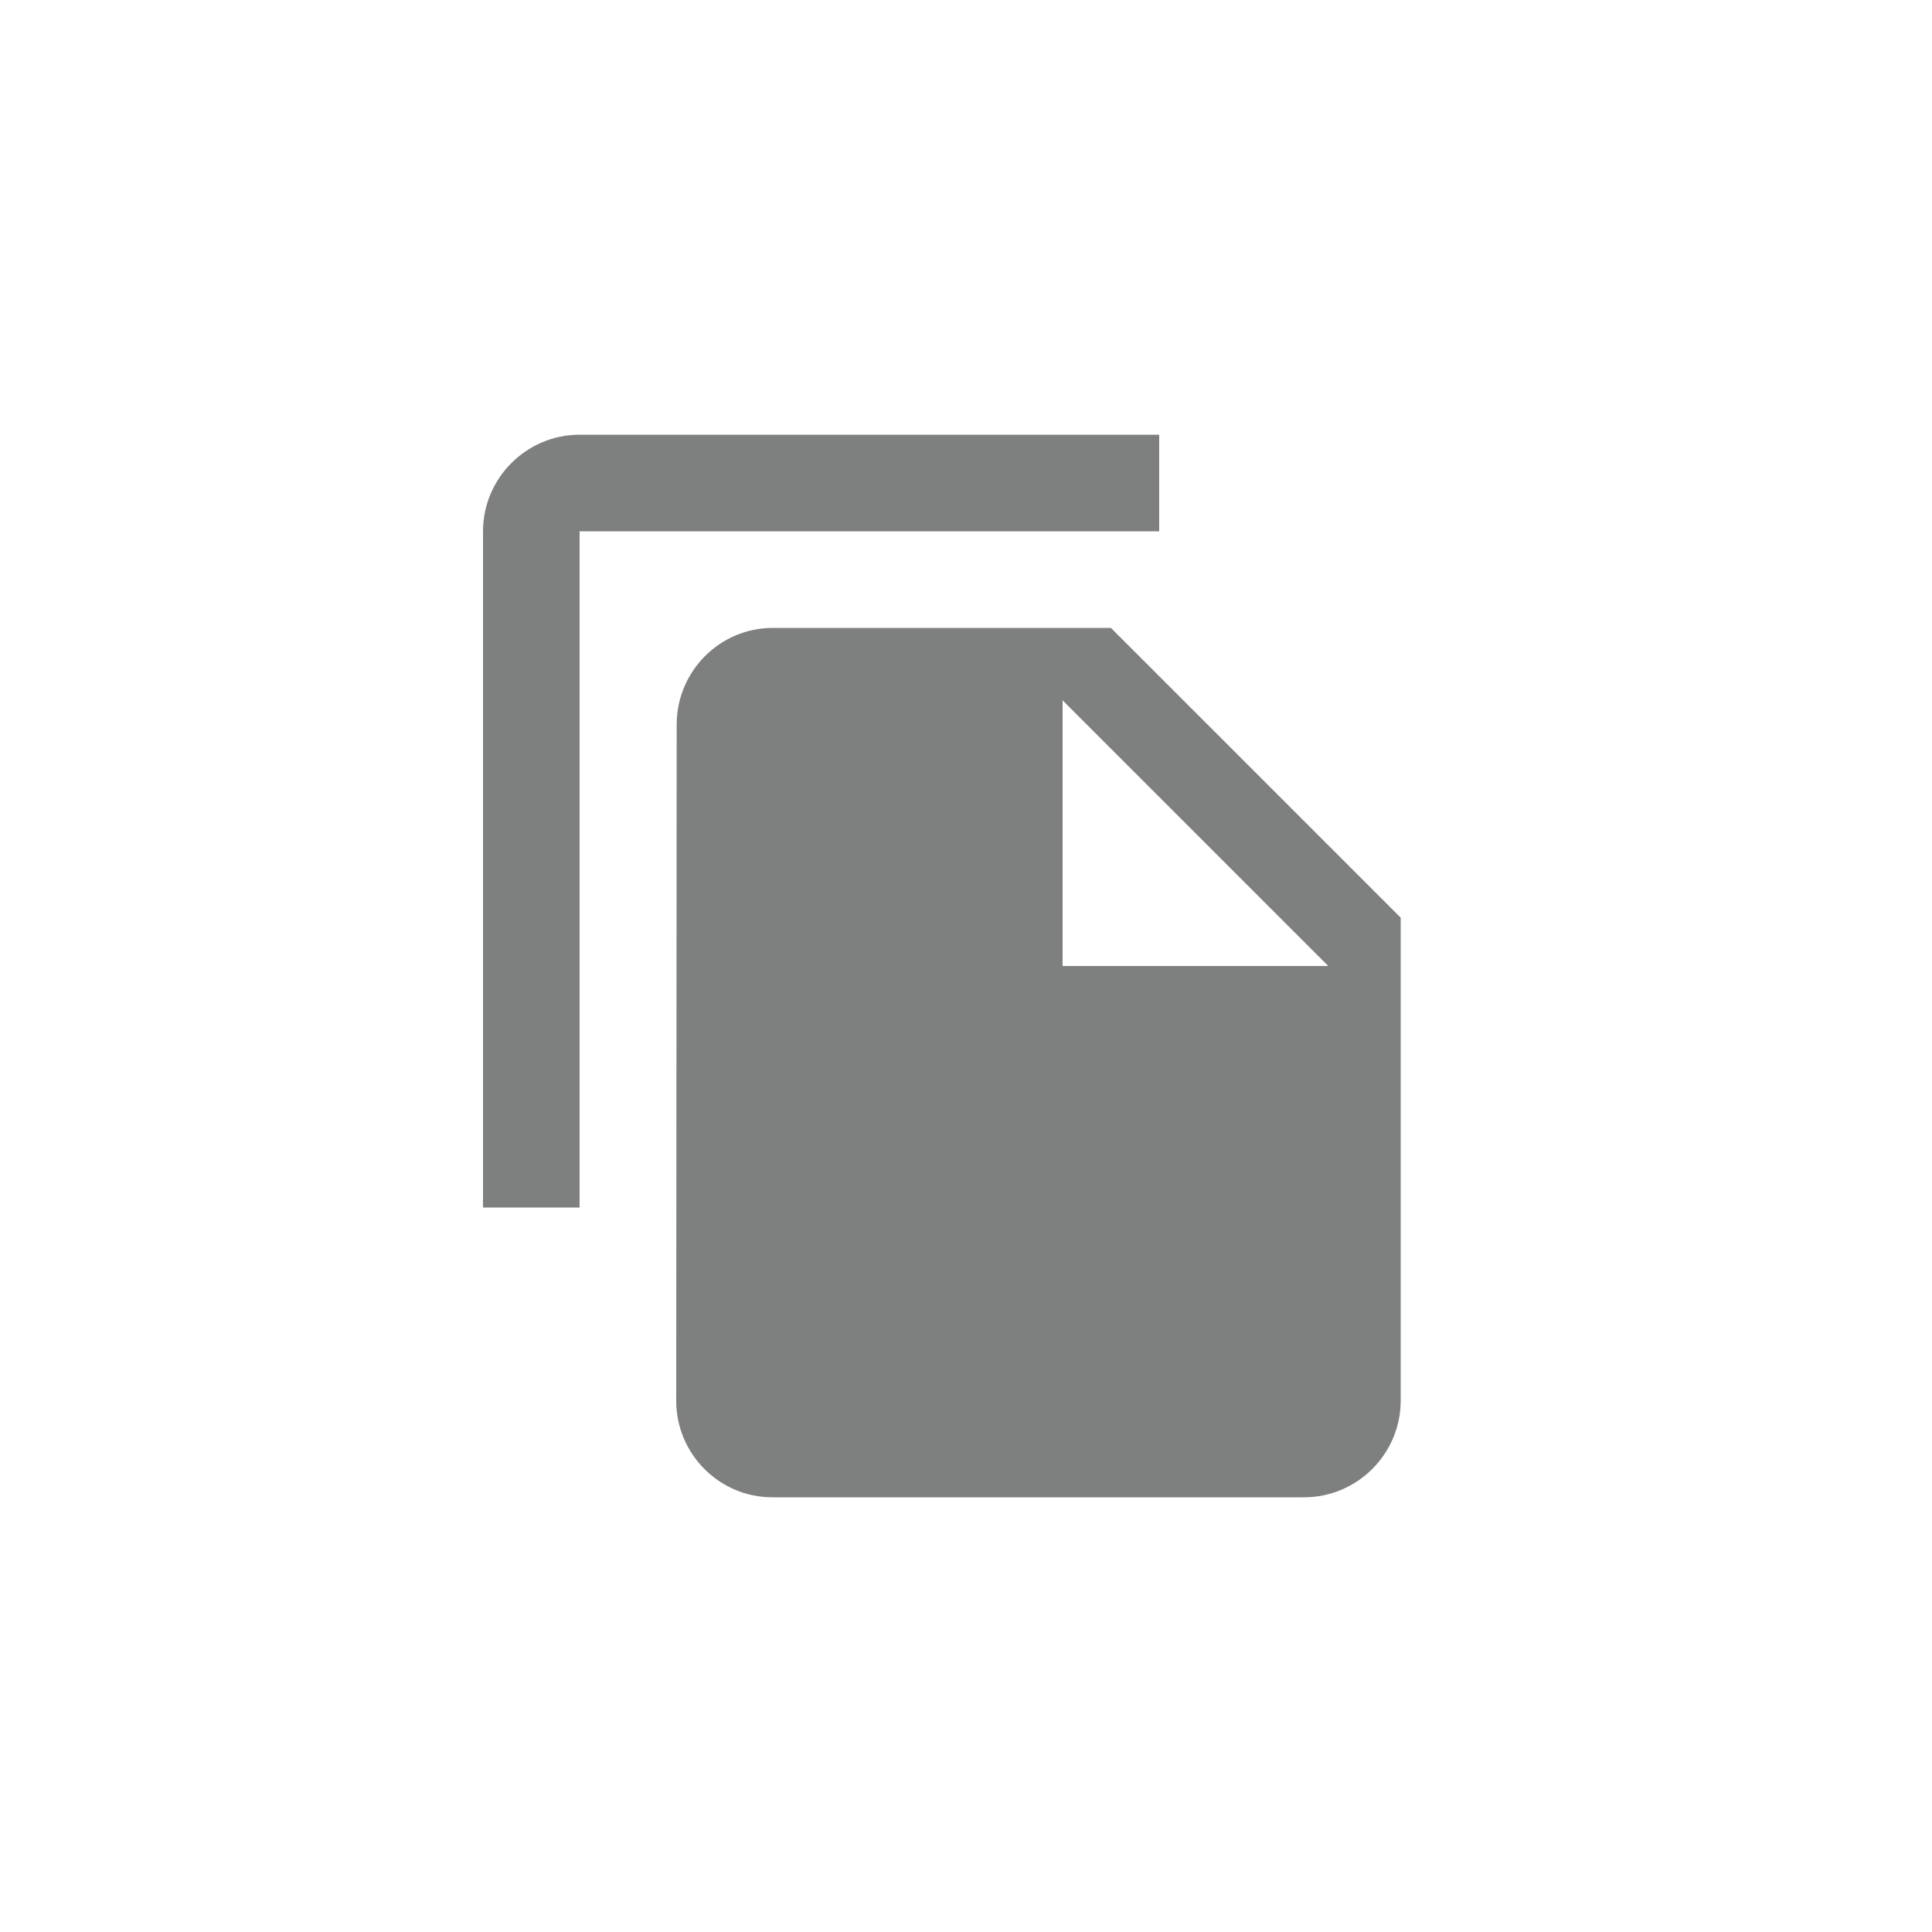 <svg width="20" height="20" viewBox="0 0 20 20" fill="none" xmlns="http://www.w3.org/2000/svg">
  <path
    d="M12 4.5H6C5.45 4.5 5 4.95 5 5.5V12.5H6V5.5H12V4.5ZM11.5 6.5L14.5 9.5V14.5C14.5 15.05 14.05 15.5 13.5 15.5H7.995C7.445 15.5 7 15.05 7 14.5L7.005 7.5C7.005 6.95 7.45 6.5 8 6.5H11.5ZM11 10H13.75L11 7.25V10Z"
    fill="#7E807F" />
</svg>